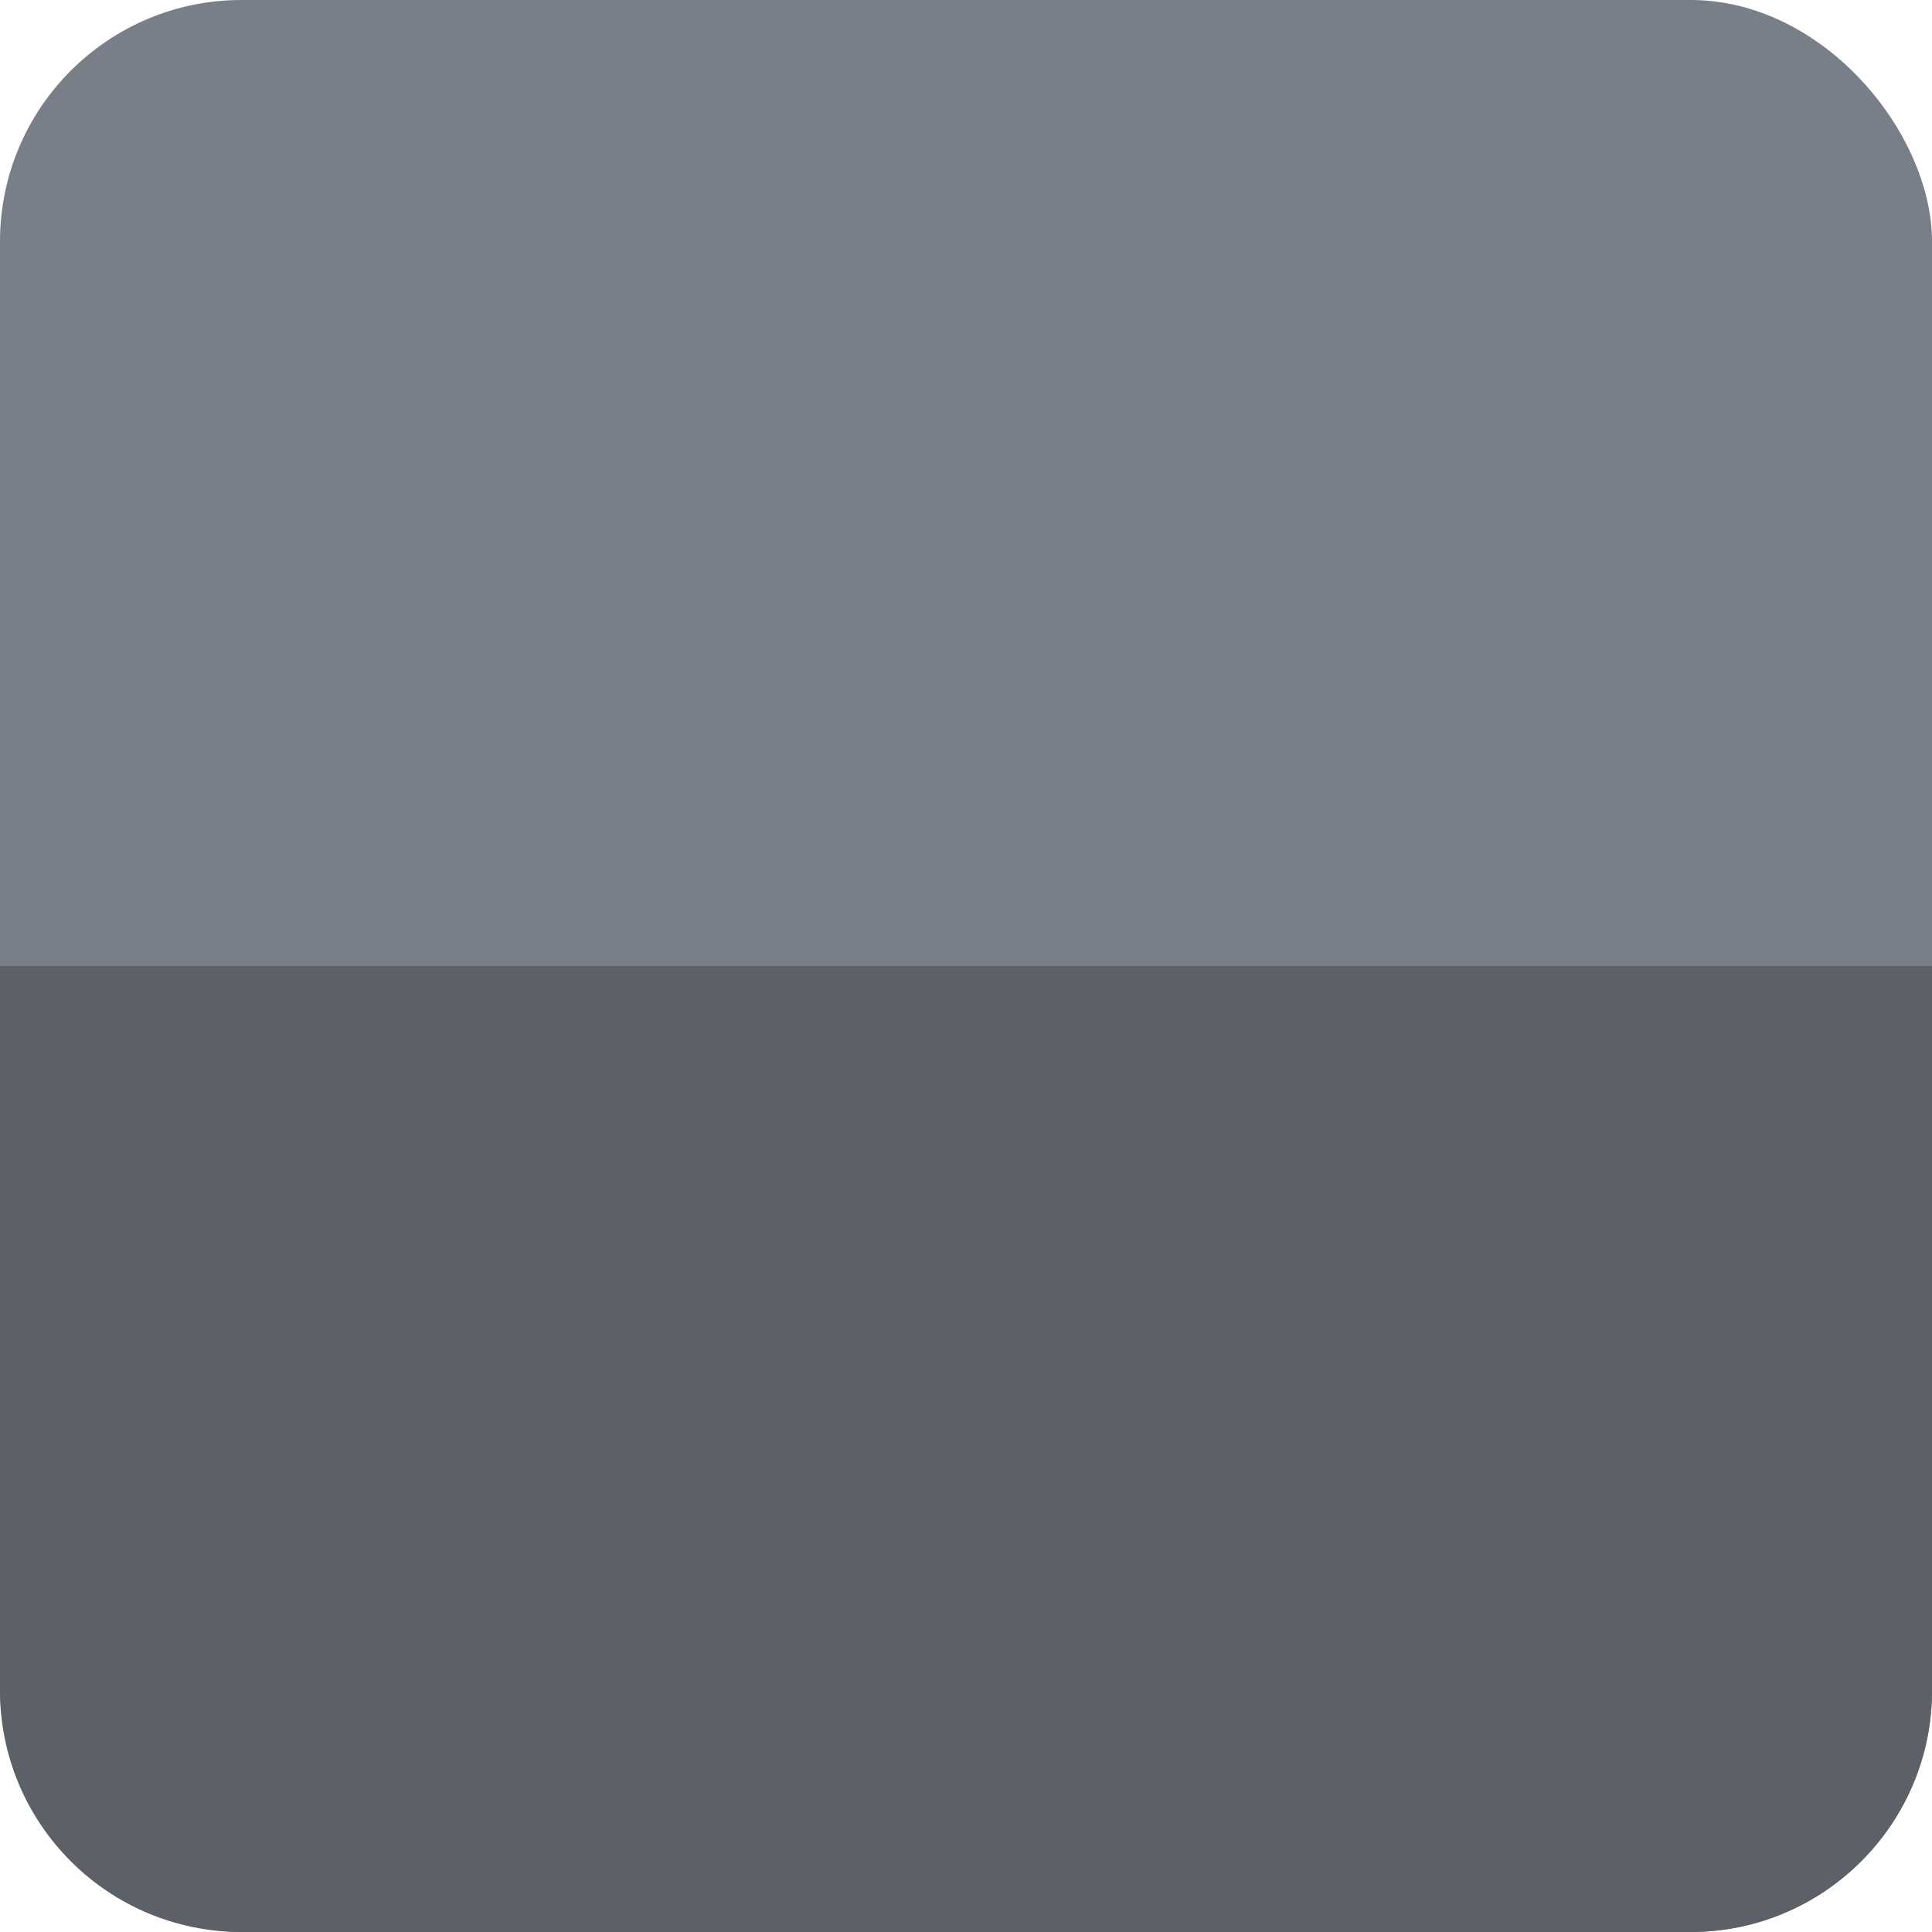 <svg width="8" height="8" viewBox="0 0 8 8" fill="none" xmlns="http://www.w3.org/2000/svg">
<rect width="8" height="8" rx="1" fill="#787F88"/>
<path d="M0 4H8V7C8 7.552 7.552 8 7 8H1C0.448 8 0 7.552 0 7V4Z" fill="#5C6168"/>
</svg>
